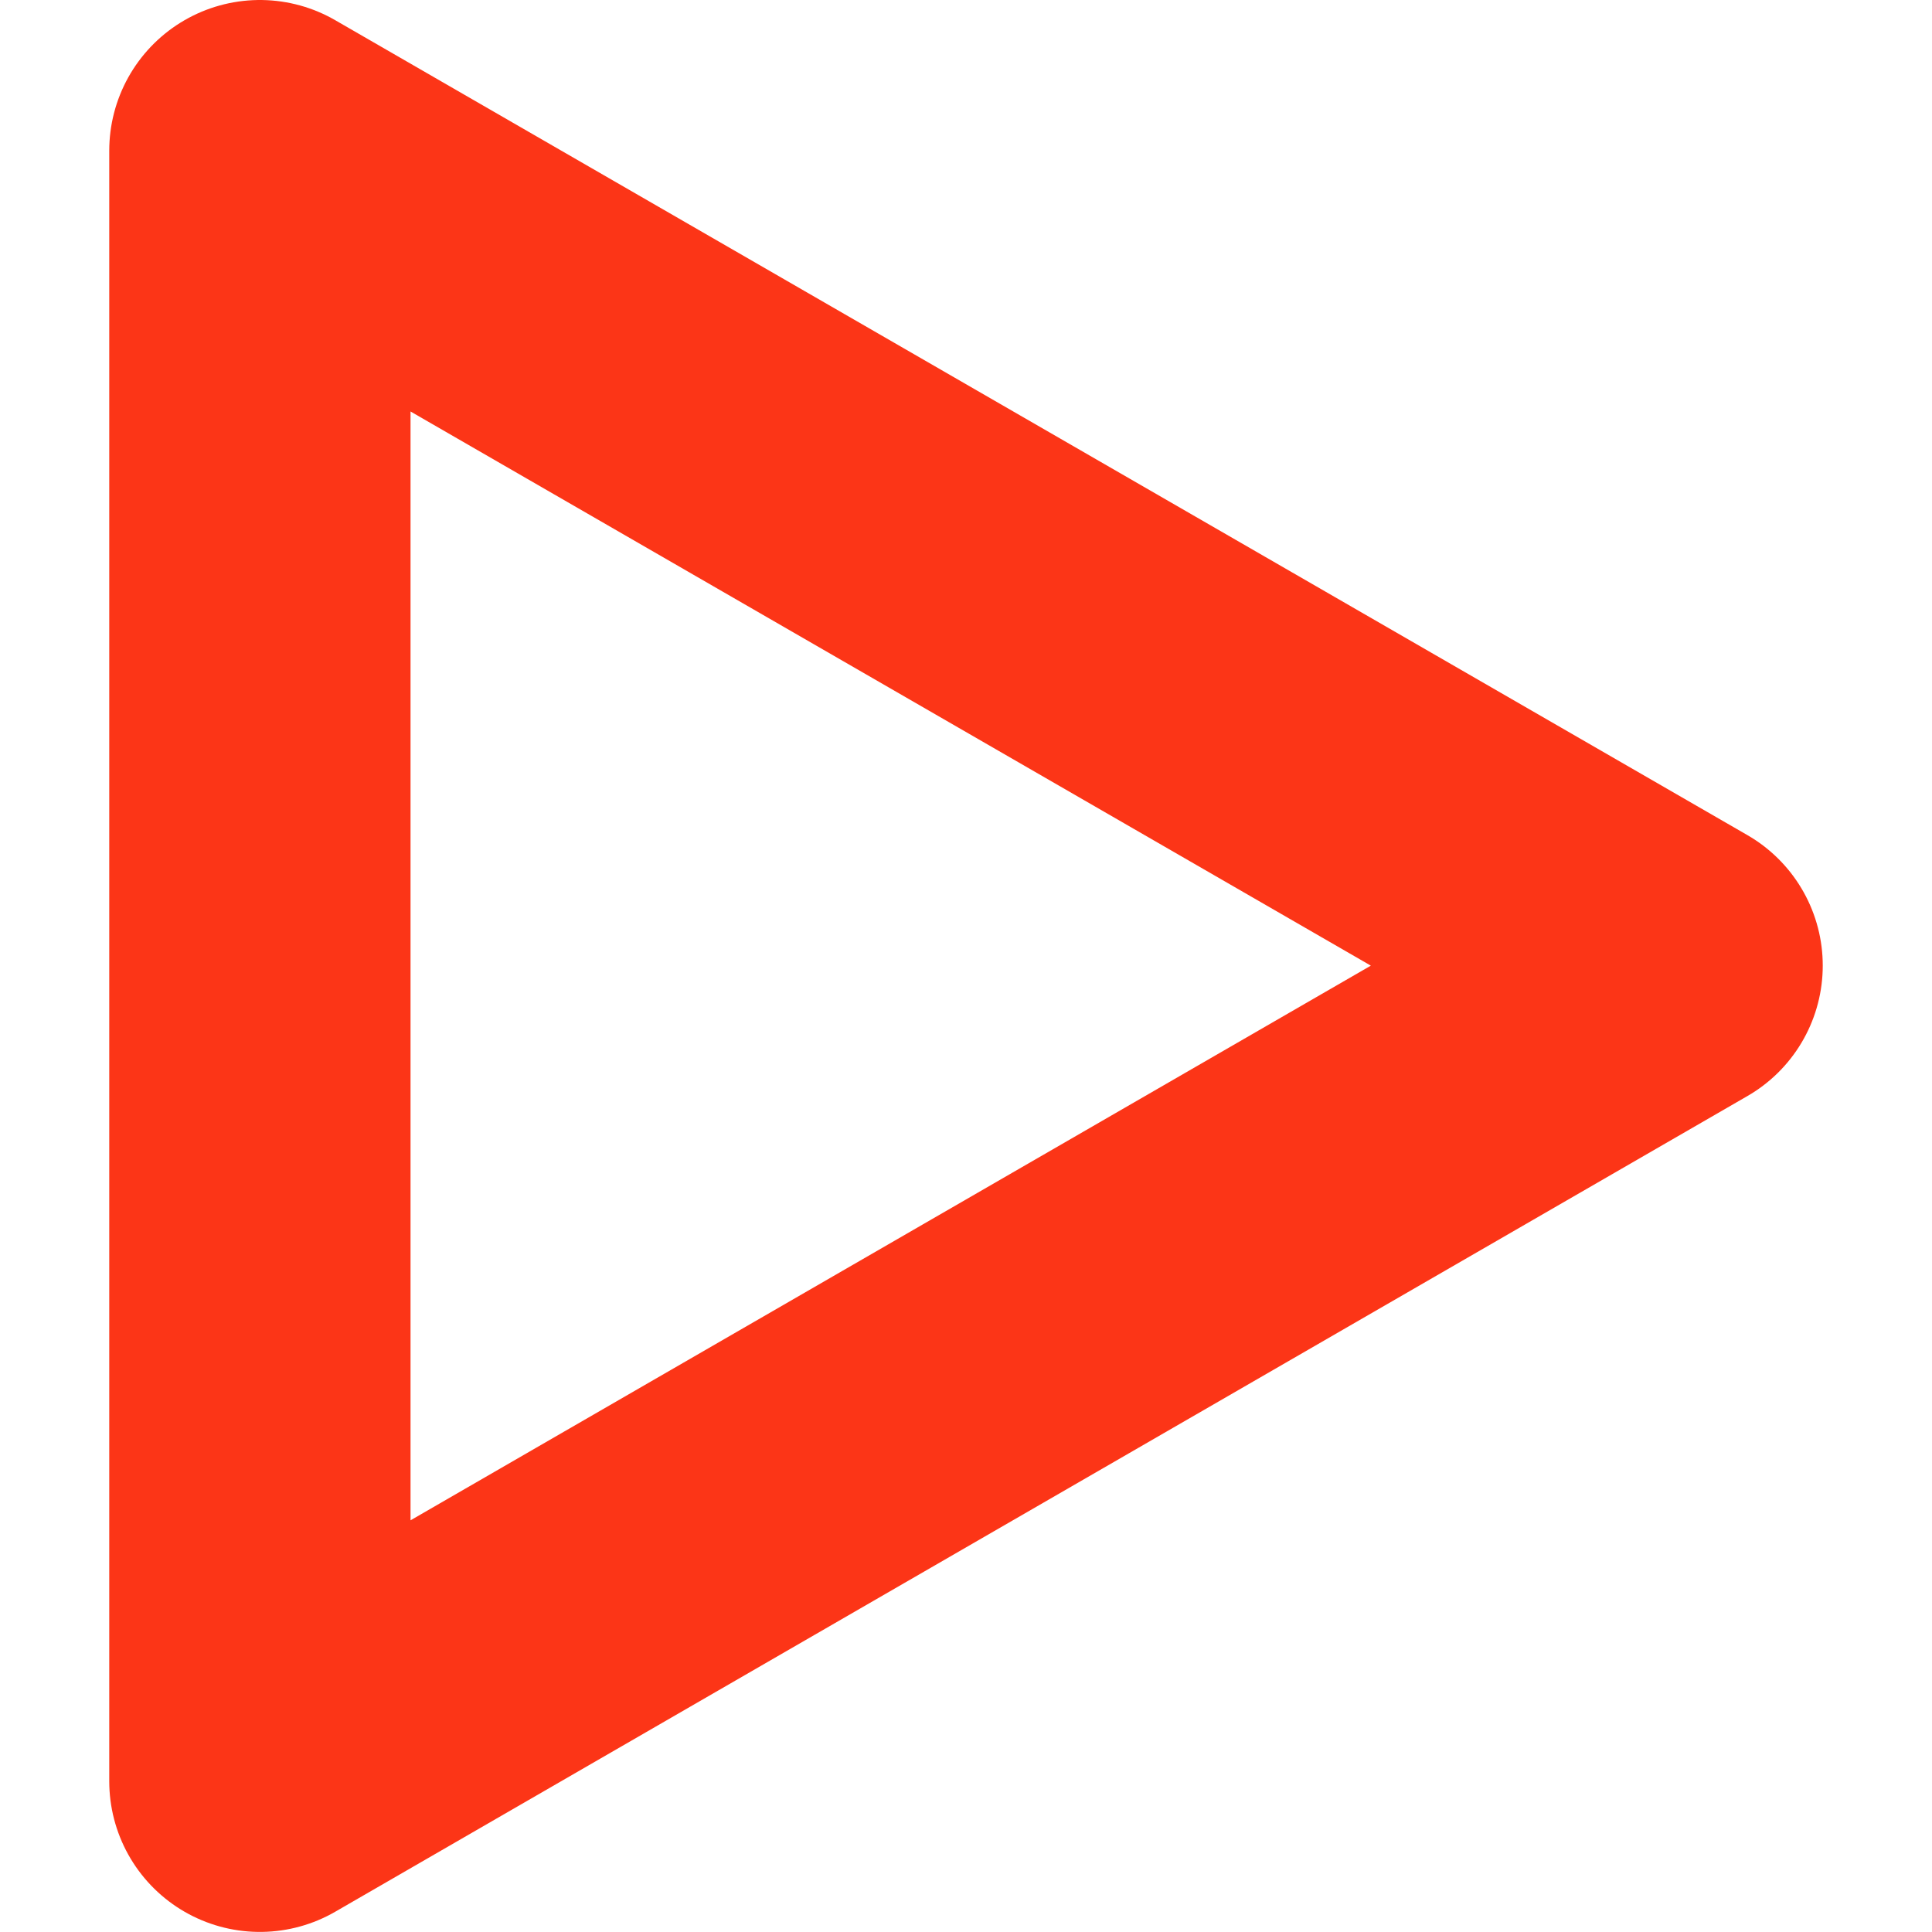 <svg width="25" height="25" viewBox="0 0 22.75 25.651" fill="none" xmlns="http://www.w3.org/2000/svg" xmlns:xlink="http://www.w3.org/1999/xlink">
	<desc>
			Created with Pixso.
	</desc>
	<defs/>
	<path id="Polygon 1" d="M2 23.65L20.75 12.82L2 2L2 23.65Z" stroke="#FC3517" stroke-opacity="1" stroke-width="4" stroke-linejoin="round"/>
</svg>
